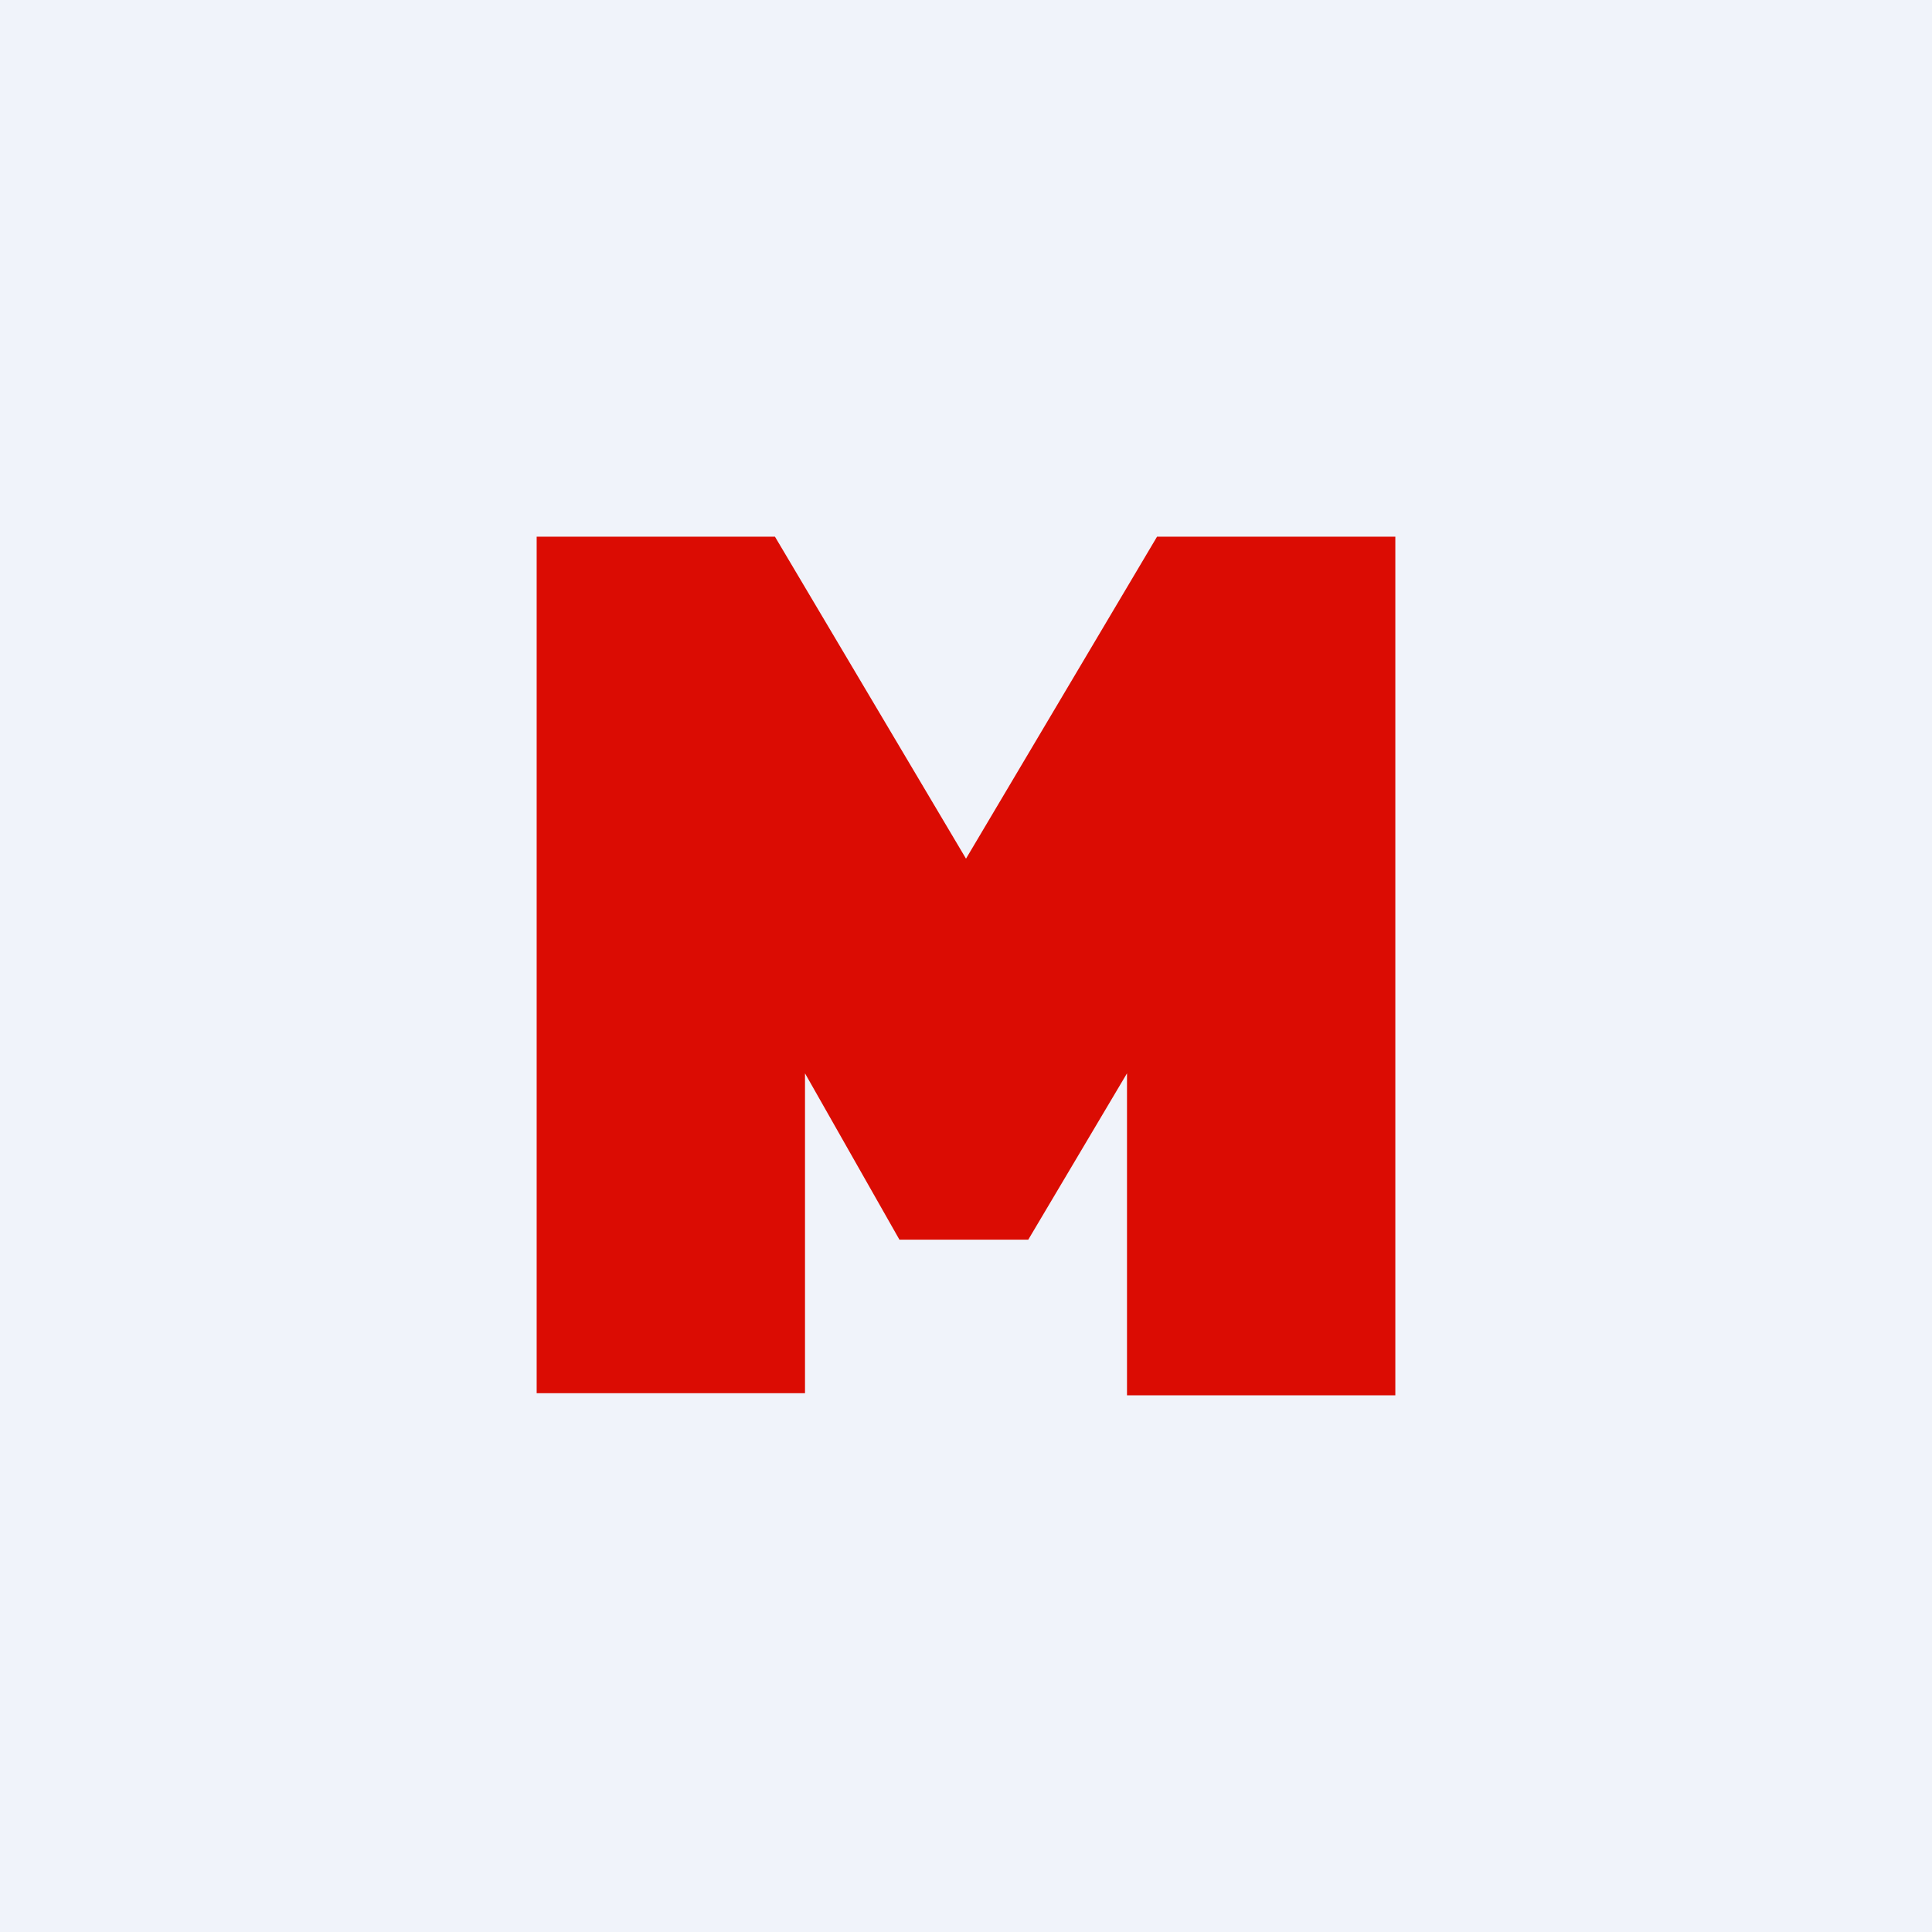 <!-- by TradingView --><svg width="18" height="18" viewBox="0 0 18 18" xmlns="http://www.w3.org/2000/svg"><path fill="#F0F3FA" d="M0 0h18v18H0z"/><path d="M12.97 13H10.5v-3l-.92 1.55h-1.2L7.5 10v2.98H5V5h2.22L9 8l1.78-3H13v8h-.03Z" fill="#DB0C03"/></svg>